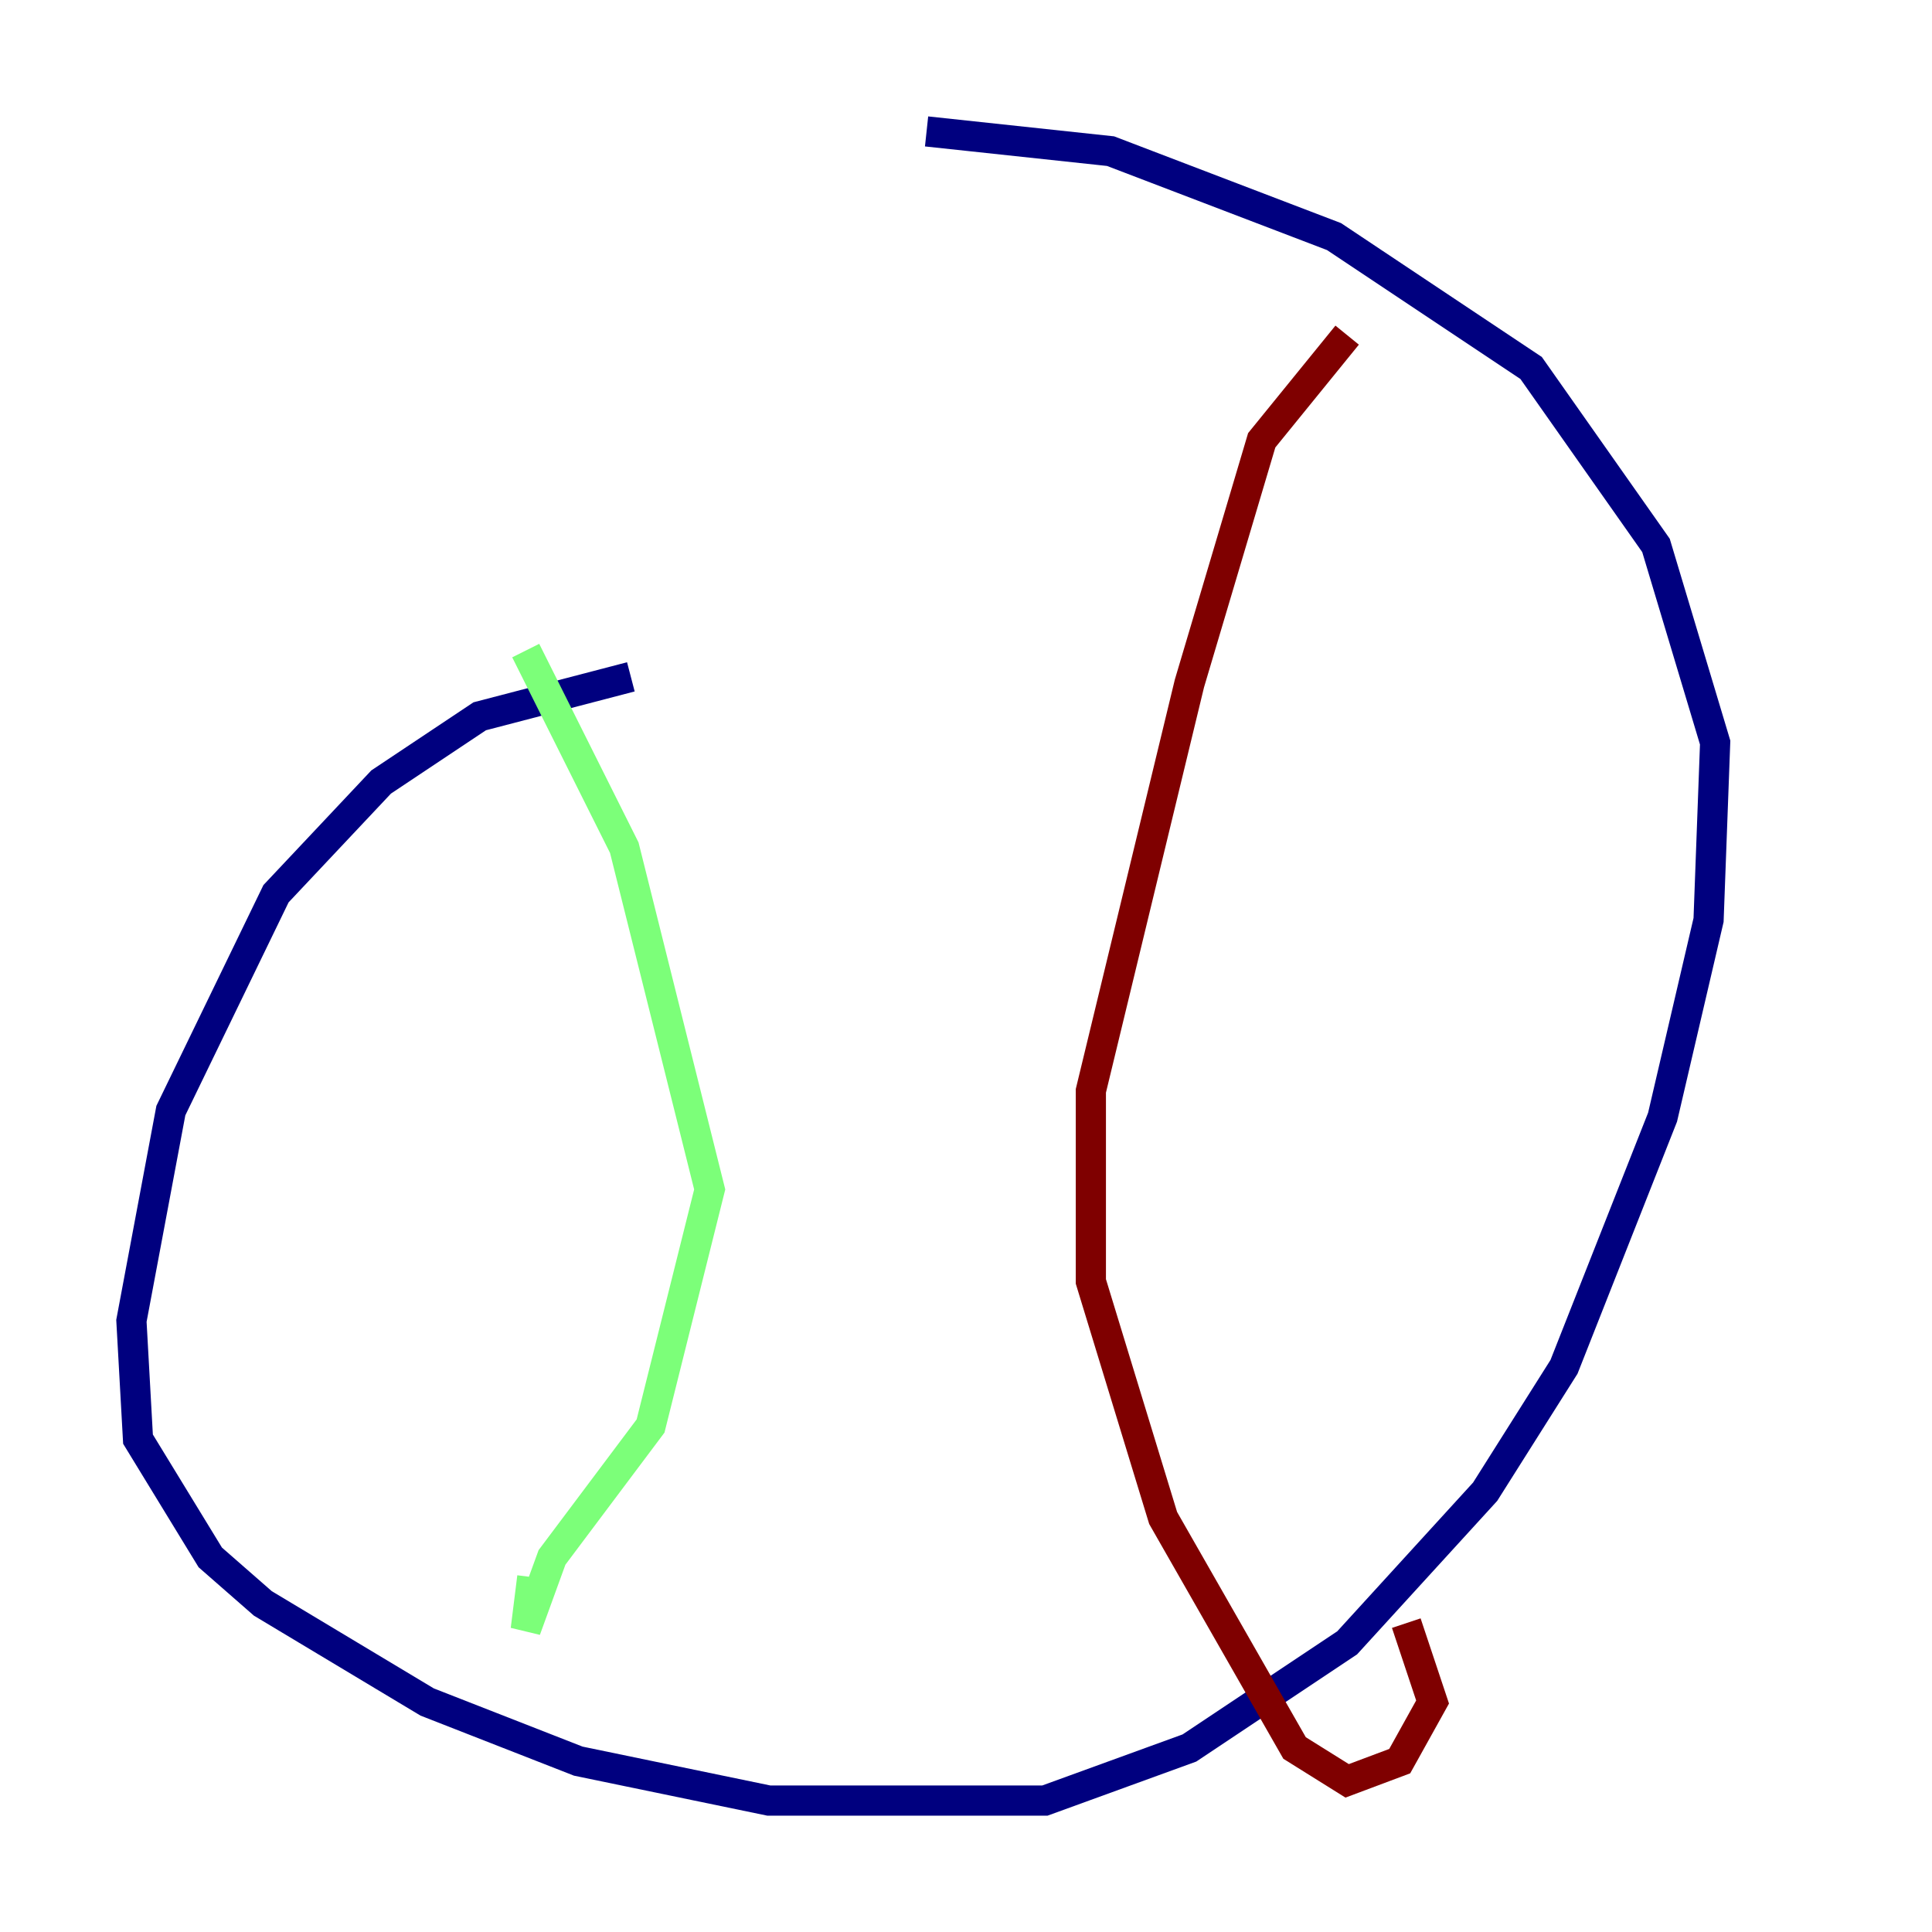 <?xml version="1.0" encoding="utf-8" ?>
<svg baseProfile="tiny" height="128" version="1.2" viewBox="0,0,128,128" width="128" xmlns="http://www.w3.org/2000/svg" xmlns:ev="http://www.w3.org/2001/xml-events" xmlns:xlink="http://www.w3.org/1999/xlink"><defs /><polyline fill="none" points="41.796,44.843 31.782,47.456 25.252,51.809 18.286,59.211 11.32,73.578 8.707,87.51 9.143,95.347 13.932,103.184 17.415,106.231 28.299,112.762 38.313,116.68 50.939,119.293 69.225,119.293 78.803,115.809 89.252,108.844 98.395,98.83 103.619,90.558 110.15,74.014 113.197,60.952 113.633,49.197 109.714,36.136 101.442,24.381 88.381,15.674 73.578,10.014 61.388,8.707" stroke="#00007f" stroke-width="2" /><polyline fill="none" points="34.83,43.102 41.361,56.163 47.02,78.803 43.102,94.476 36.571,103.184 34.83,107.973 35.265,104.49" stroke="#7cff79" stroke-width="2" /><polyline fill="none" points="89.252,22.204 83.592,29.17 78.803,45.279 72.272,72.272 72.272,84.898 77.061,100.571 85.769,115.809 89.252,117.986 92.735,116.68 94.912,112.762 93.17,107.537" stroke="#7f0000" stroke-width="2" /></svg>